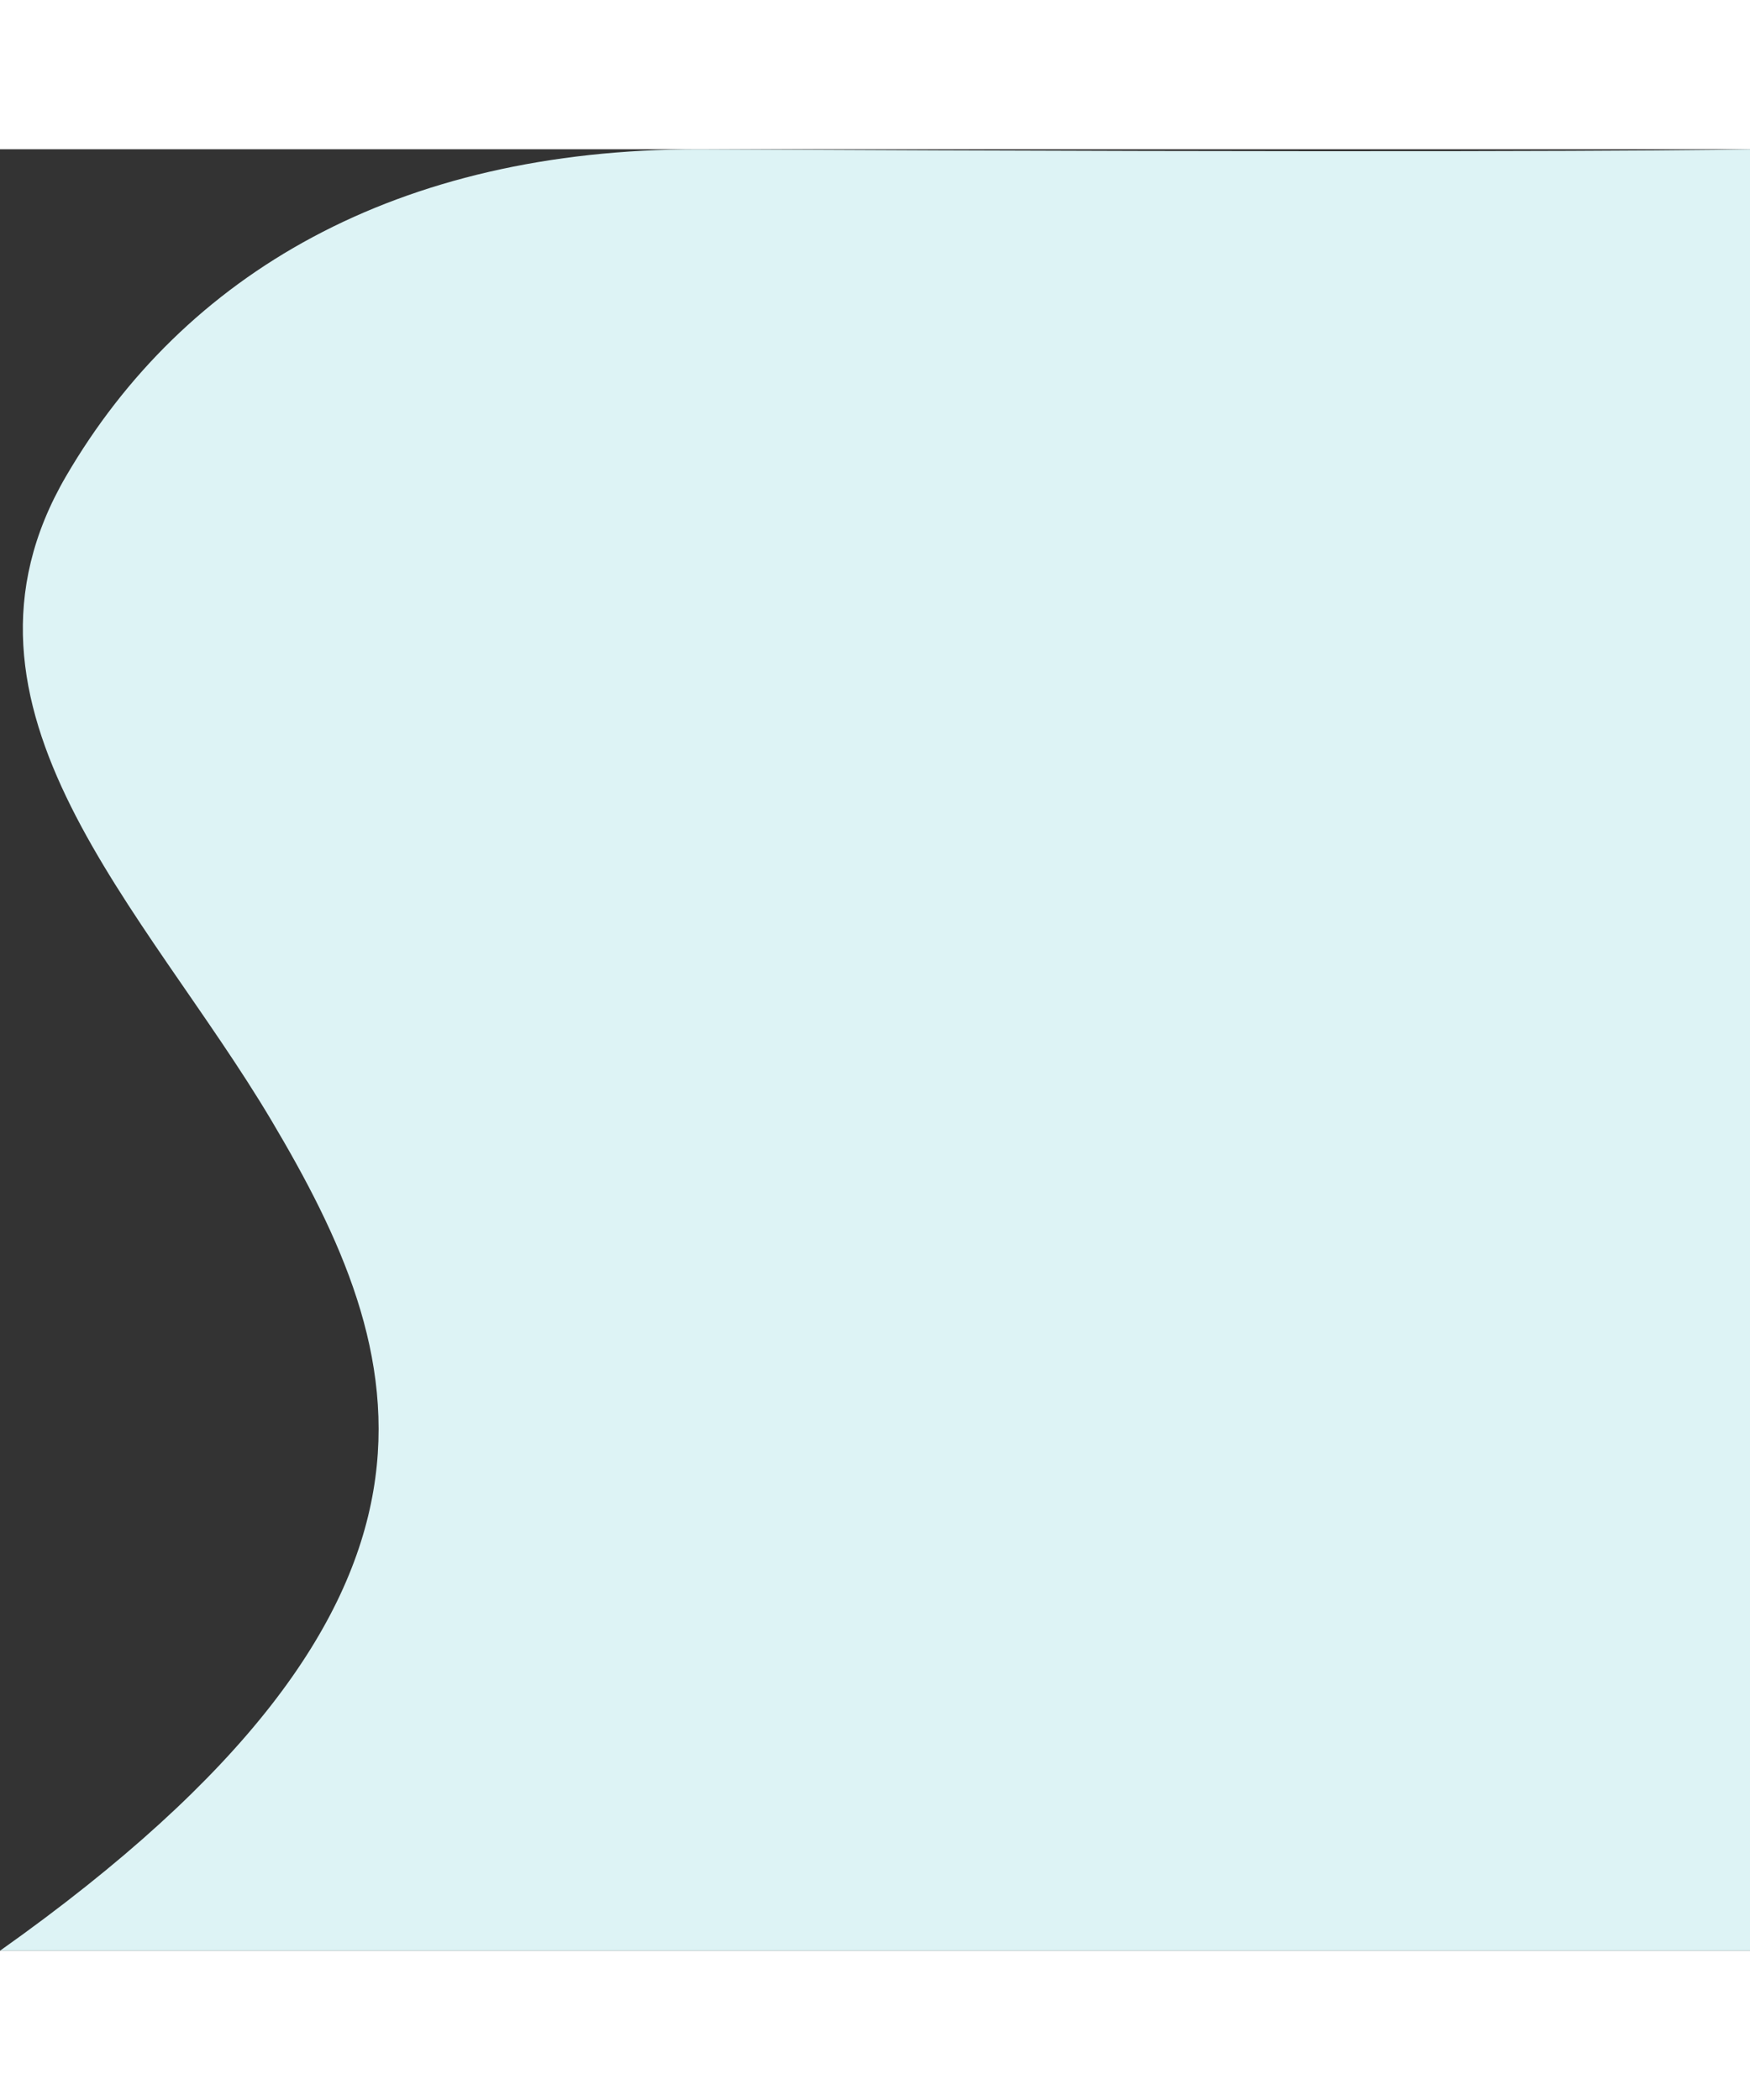 <svg width="600" height="720" viewBox="0 0 680 700" fill="none" xmlns="http://www.w3.org/2000/svg">
<rect x="0" y="0" width="680" height="700" fill="#333333" stroke="none"/>
<path d="M680 0C654.801 0.572 537.819 1.373 271.482 0C153.867 0 71.48 48.5 25.689 127C-27.049 217.411 56.773 295.309 105.543 377.5C158.947 467.5 192.723 563.5 0 700H680V0Z" fill="#DDF3F5"/>
</svg>
